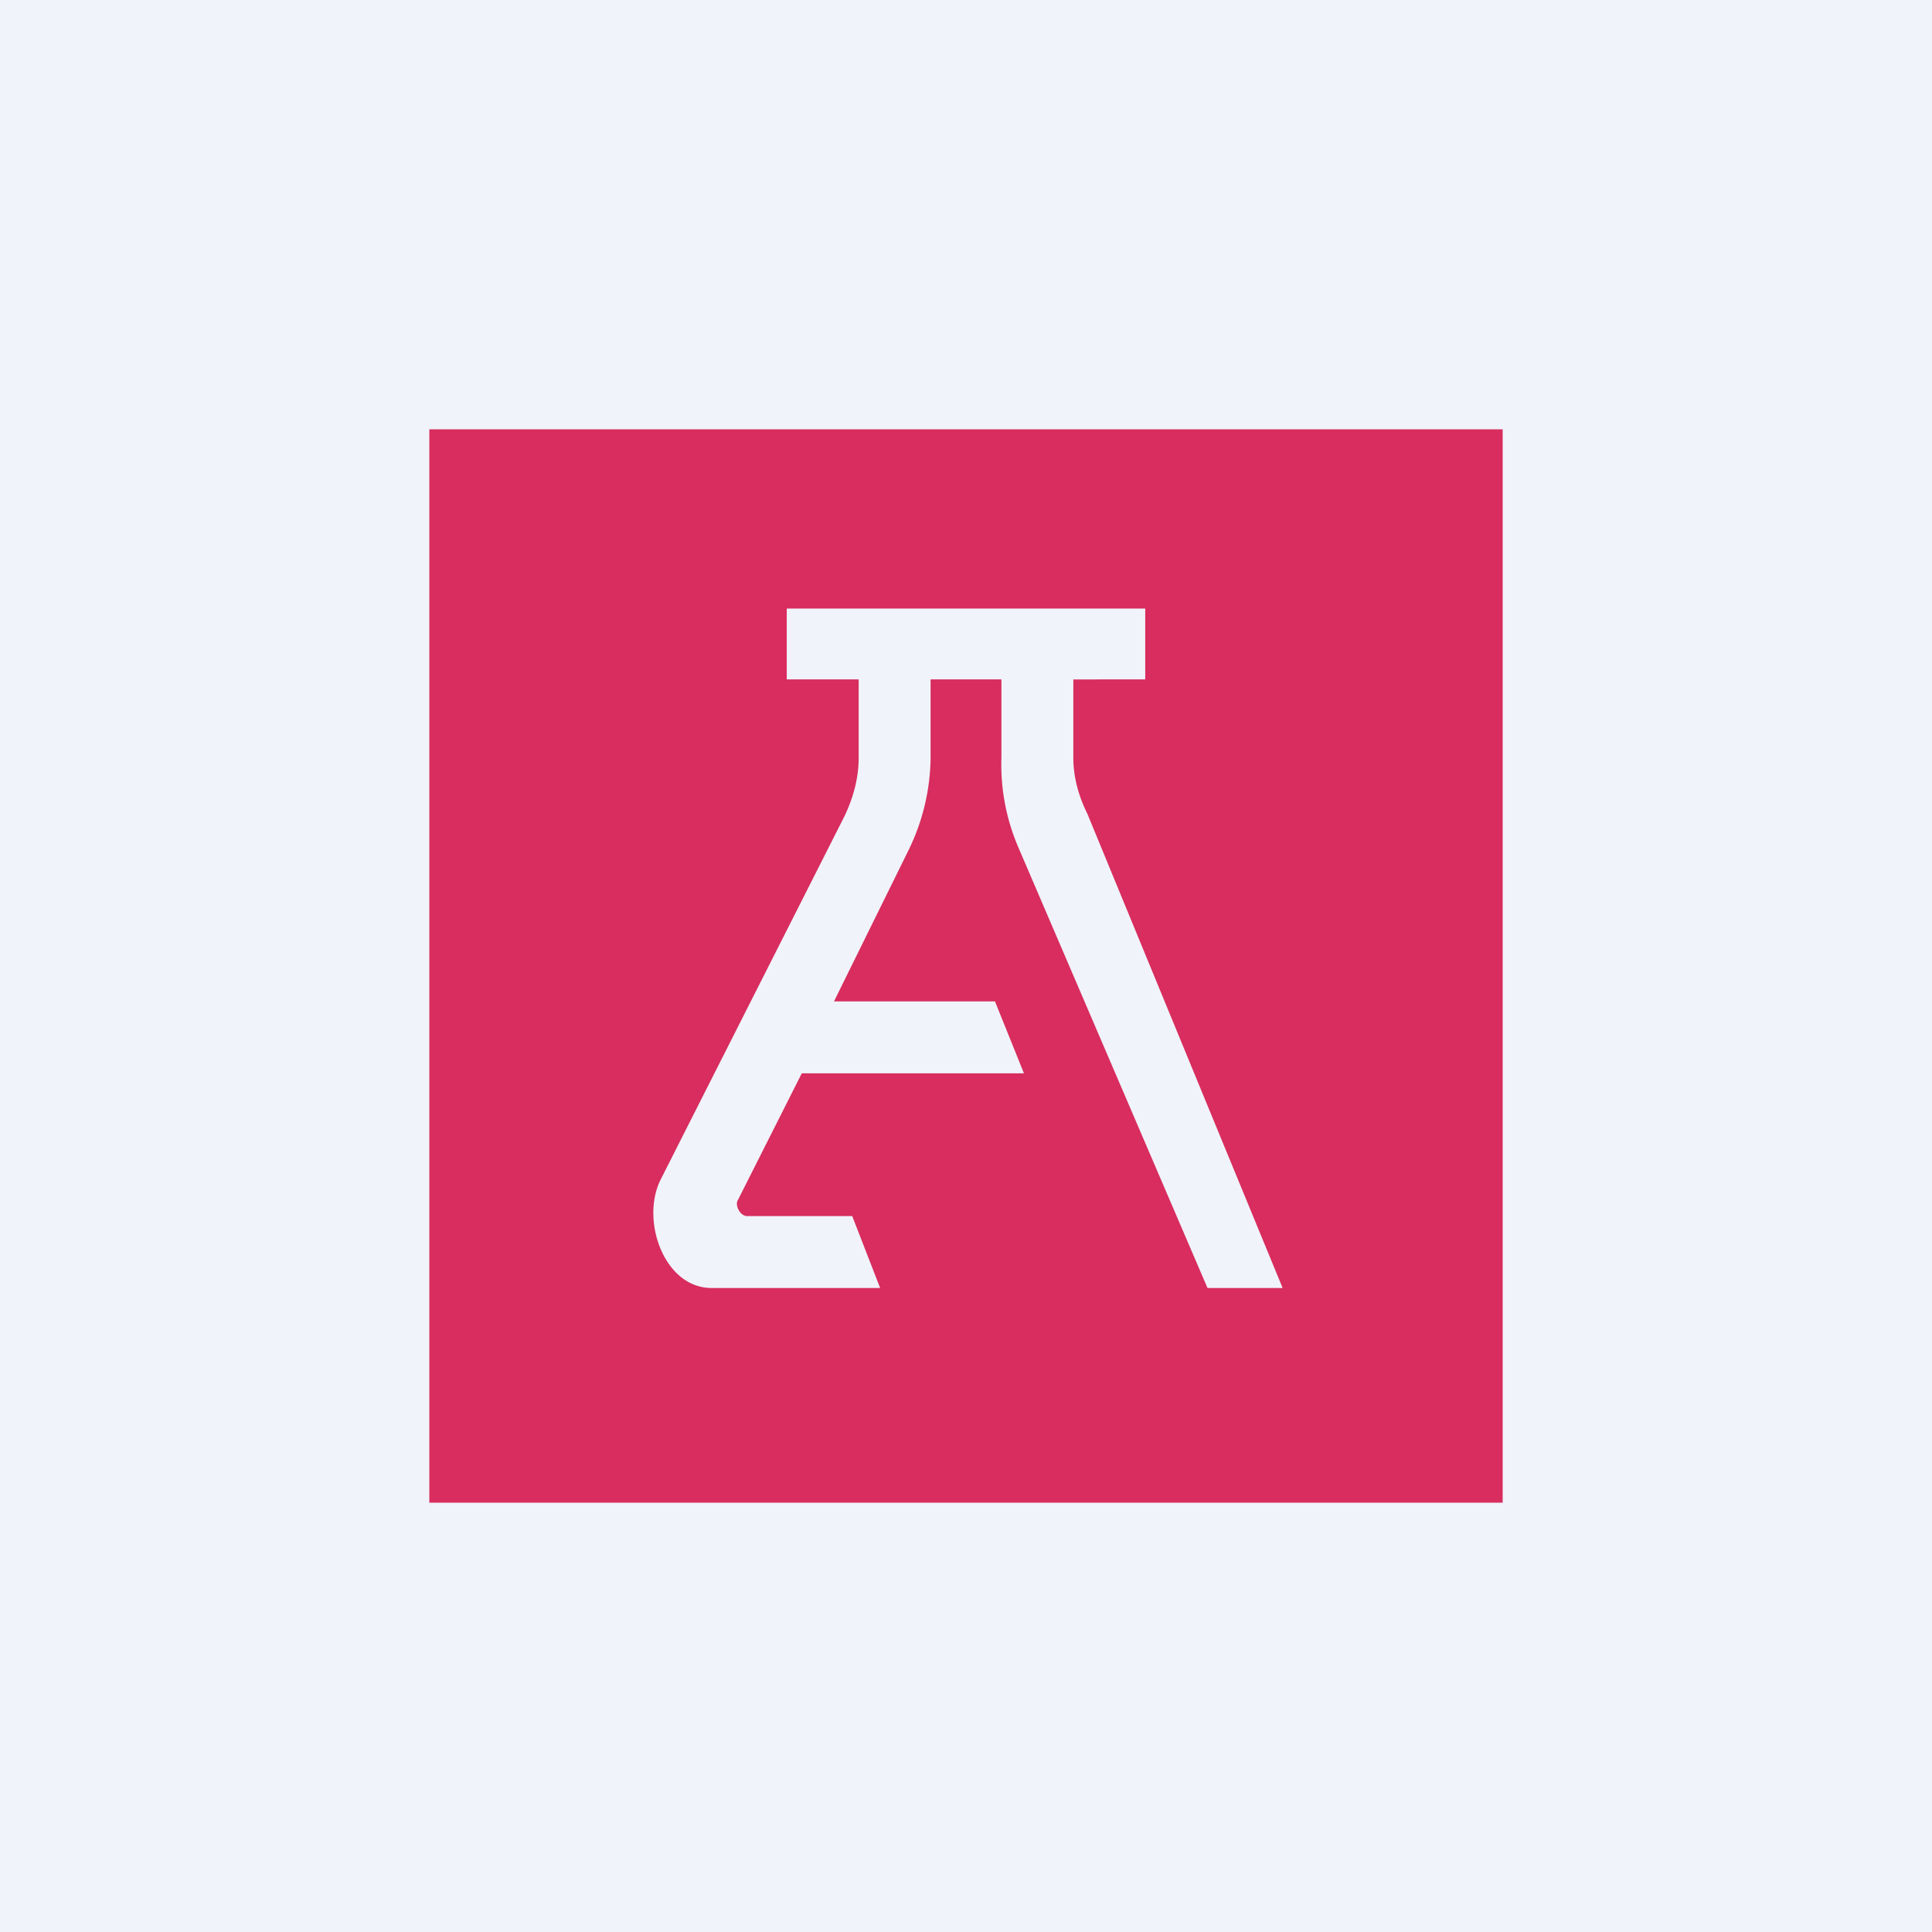 <!-- by TradingView --><svg width="18" height="18" viewBox="0 0 18 18" xmlns="http://www.w3.org/2000/svg"><path fill="#F0F3FA" d="M0 0h18v18H0z"/><path d="M4 4v10h10V4H4Zm7.25 8L9.49 7.9a1.95 1.95 0 0 1-.16-.84v-.73h-.66v.73a2 2 0 0 1-.2.85l-.7 1.42h1.5l.27.67H7.47l-.6 1.19c-.02.05.03.14.09.14h.98l.26.67H6.63c-.44 0-.66-.62-.48-1l1.72-3.4c.08-.17.13-.35.13-.54v-.73h-.67v-.66h3.34v.66H10v.73c0 .18.05.36.13.52L11.95 12h-.7Z" fill="#D82D5E"/></svg>